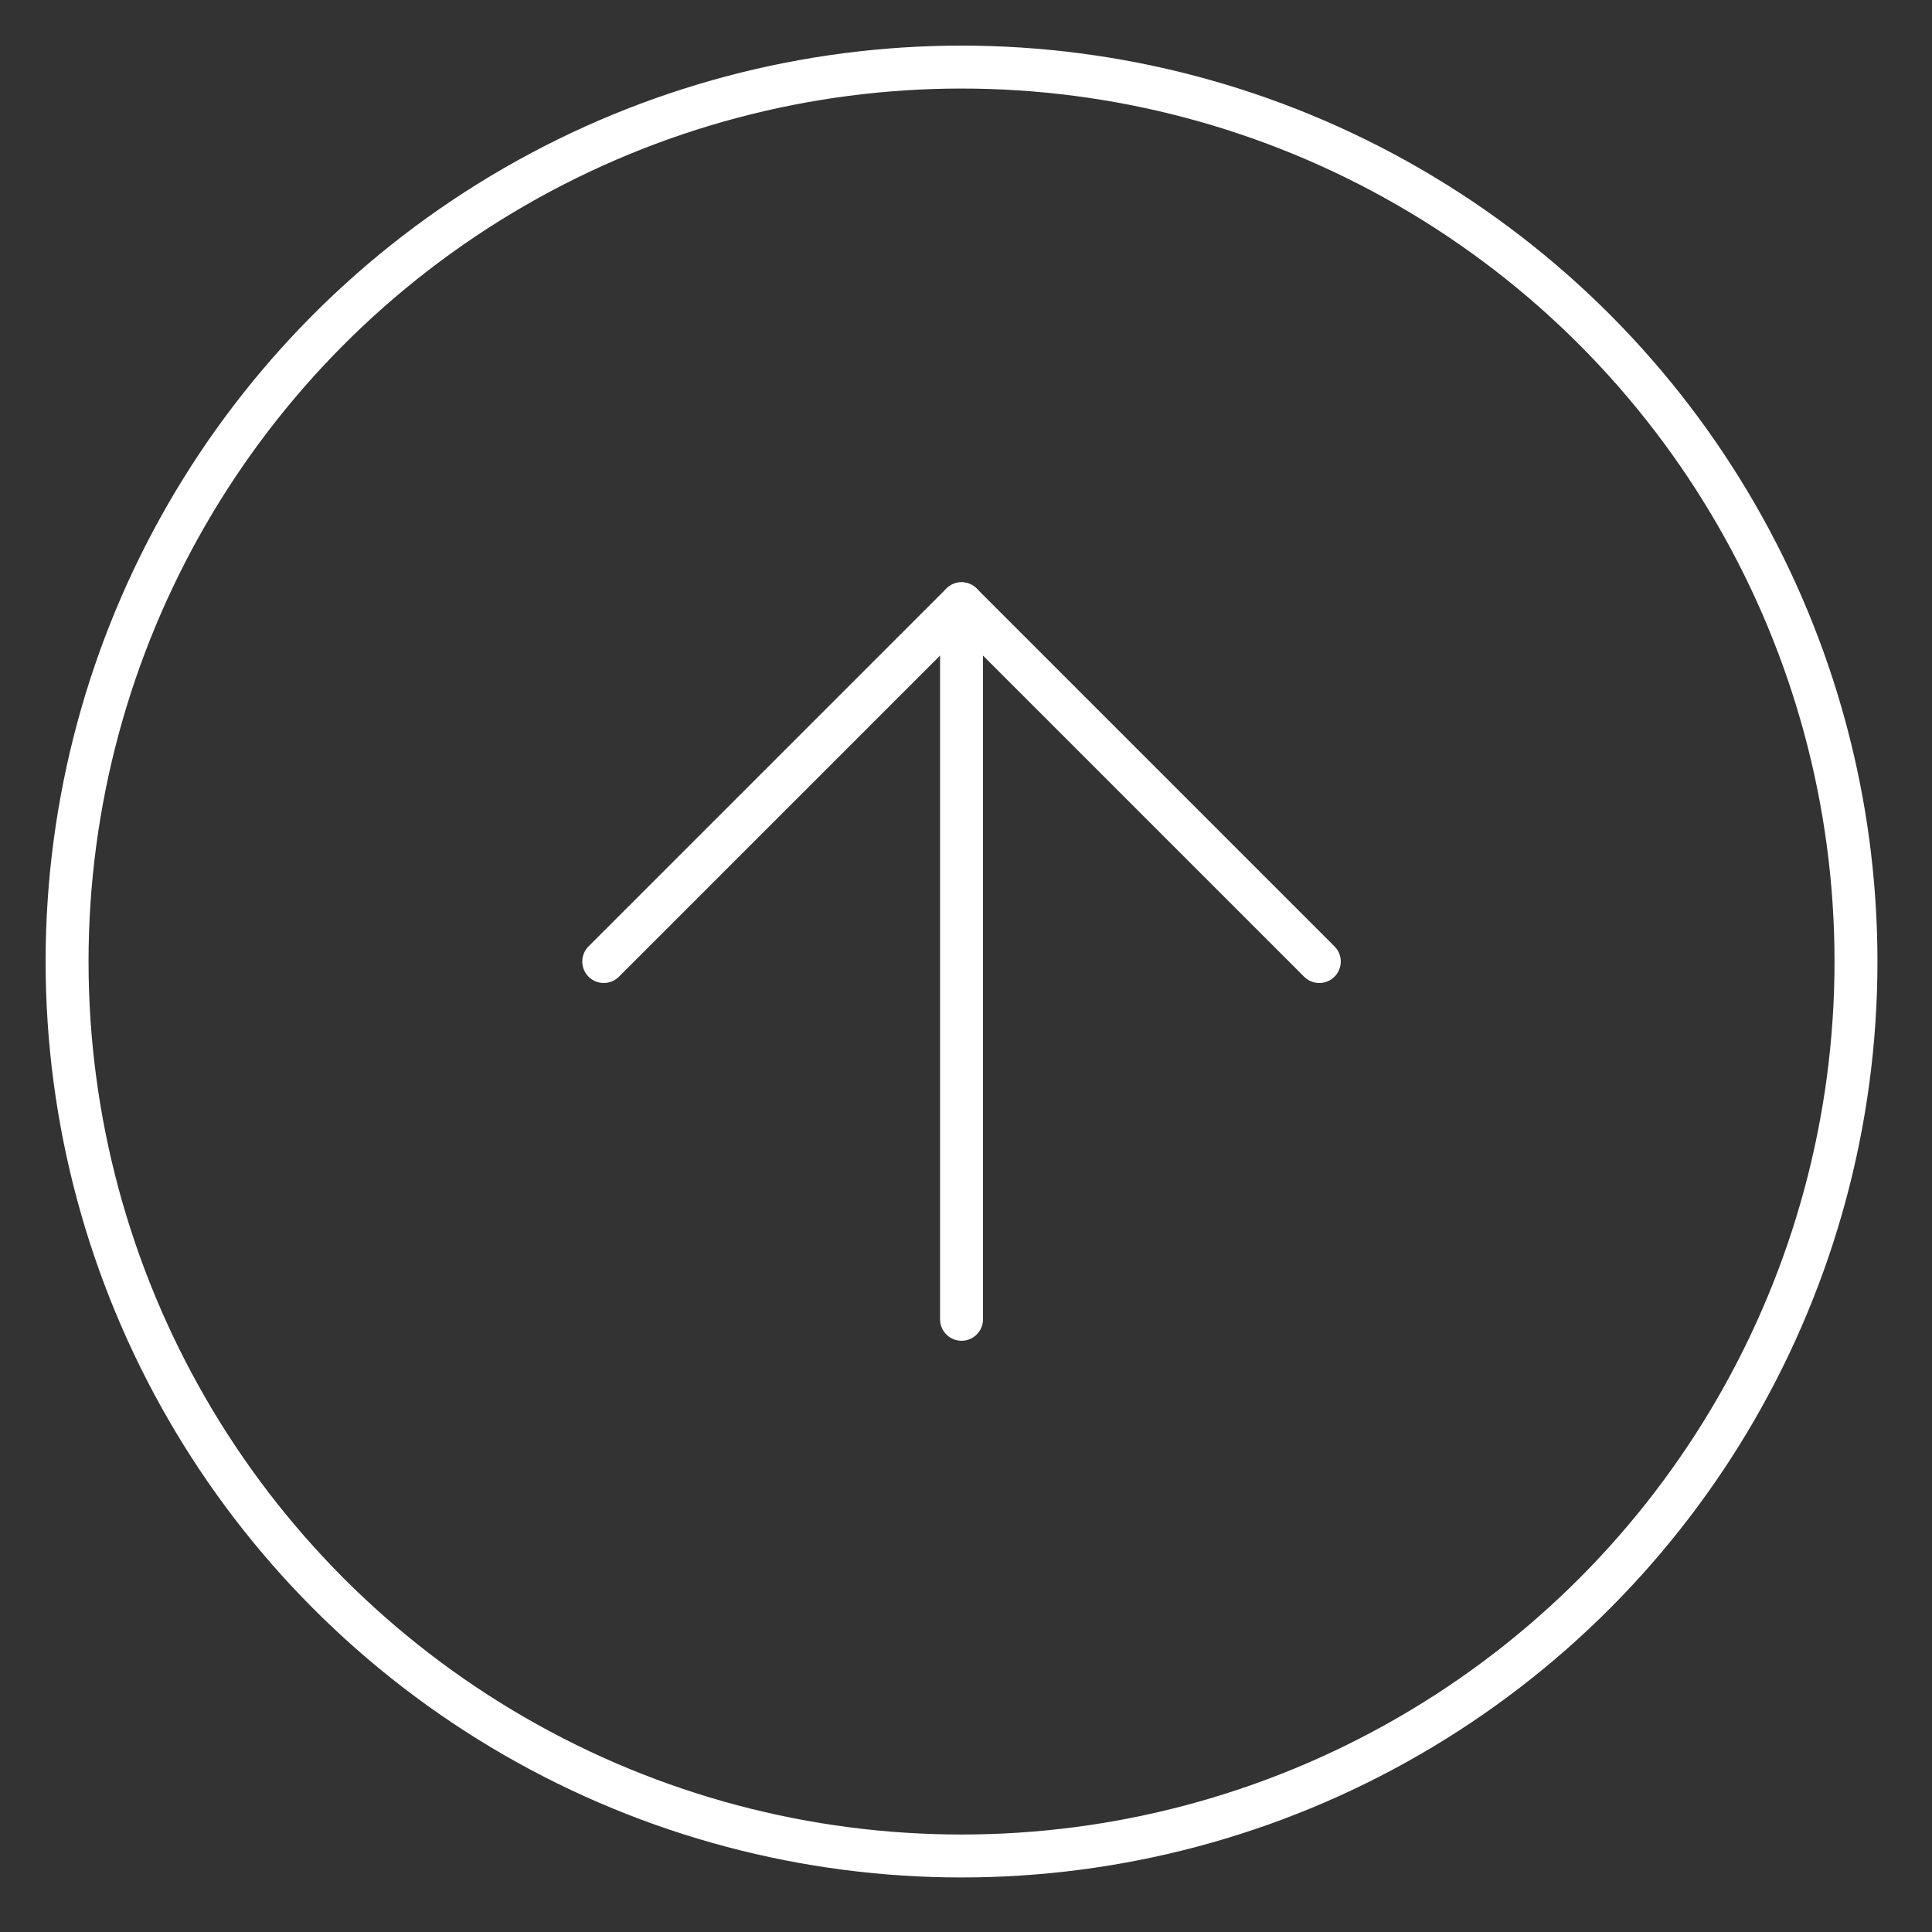 <?xml version="1.0" encoding="UTF-8" standalone="no"?><!DOCTYPE svg PUBLIC "-//W3C//DTD SVG 1.1//EN" "http://www.w3.org/Graphics/SVG/1.1/DTD/svg11.dtd"><svg width="100%" height="100%" viewBox="0 0 90 90" version="1.1" xmlns="http://www.w3.org/2000/svg" xmlns:xlink="http://www.w3.org/1999/xlink" xml:space="preserve" xmlns:serif="http://www.serif.com/" style="fill-rule:evenodd;clip-rule:evenodd;stroke-linecap:round;stroke-linejoin:round;"><rect x="0" y="0" width="90" height="90" fill="#333333" stroke="none"/><circle cx="44.792" cy="44.792" r="41.667" style="fill:none;stroke:#ffffff;stroke-width:2px;"/><path d="M61.458,44.792l-16.666,-16.667l-16.667,16.667" style="fill:none;fill-rule:nonzero;stroke:#ffffff;stroke-width:2px;"/><path d="M44.792,61.458l0,-33.333" style="fill:none;fill-rule:nonzero;stroke:#ffffff;stroke-width:2px;"/></svg>